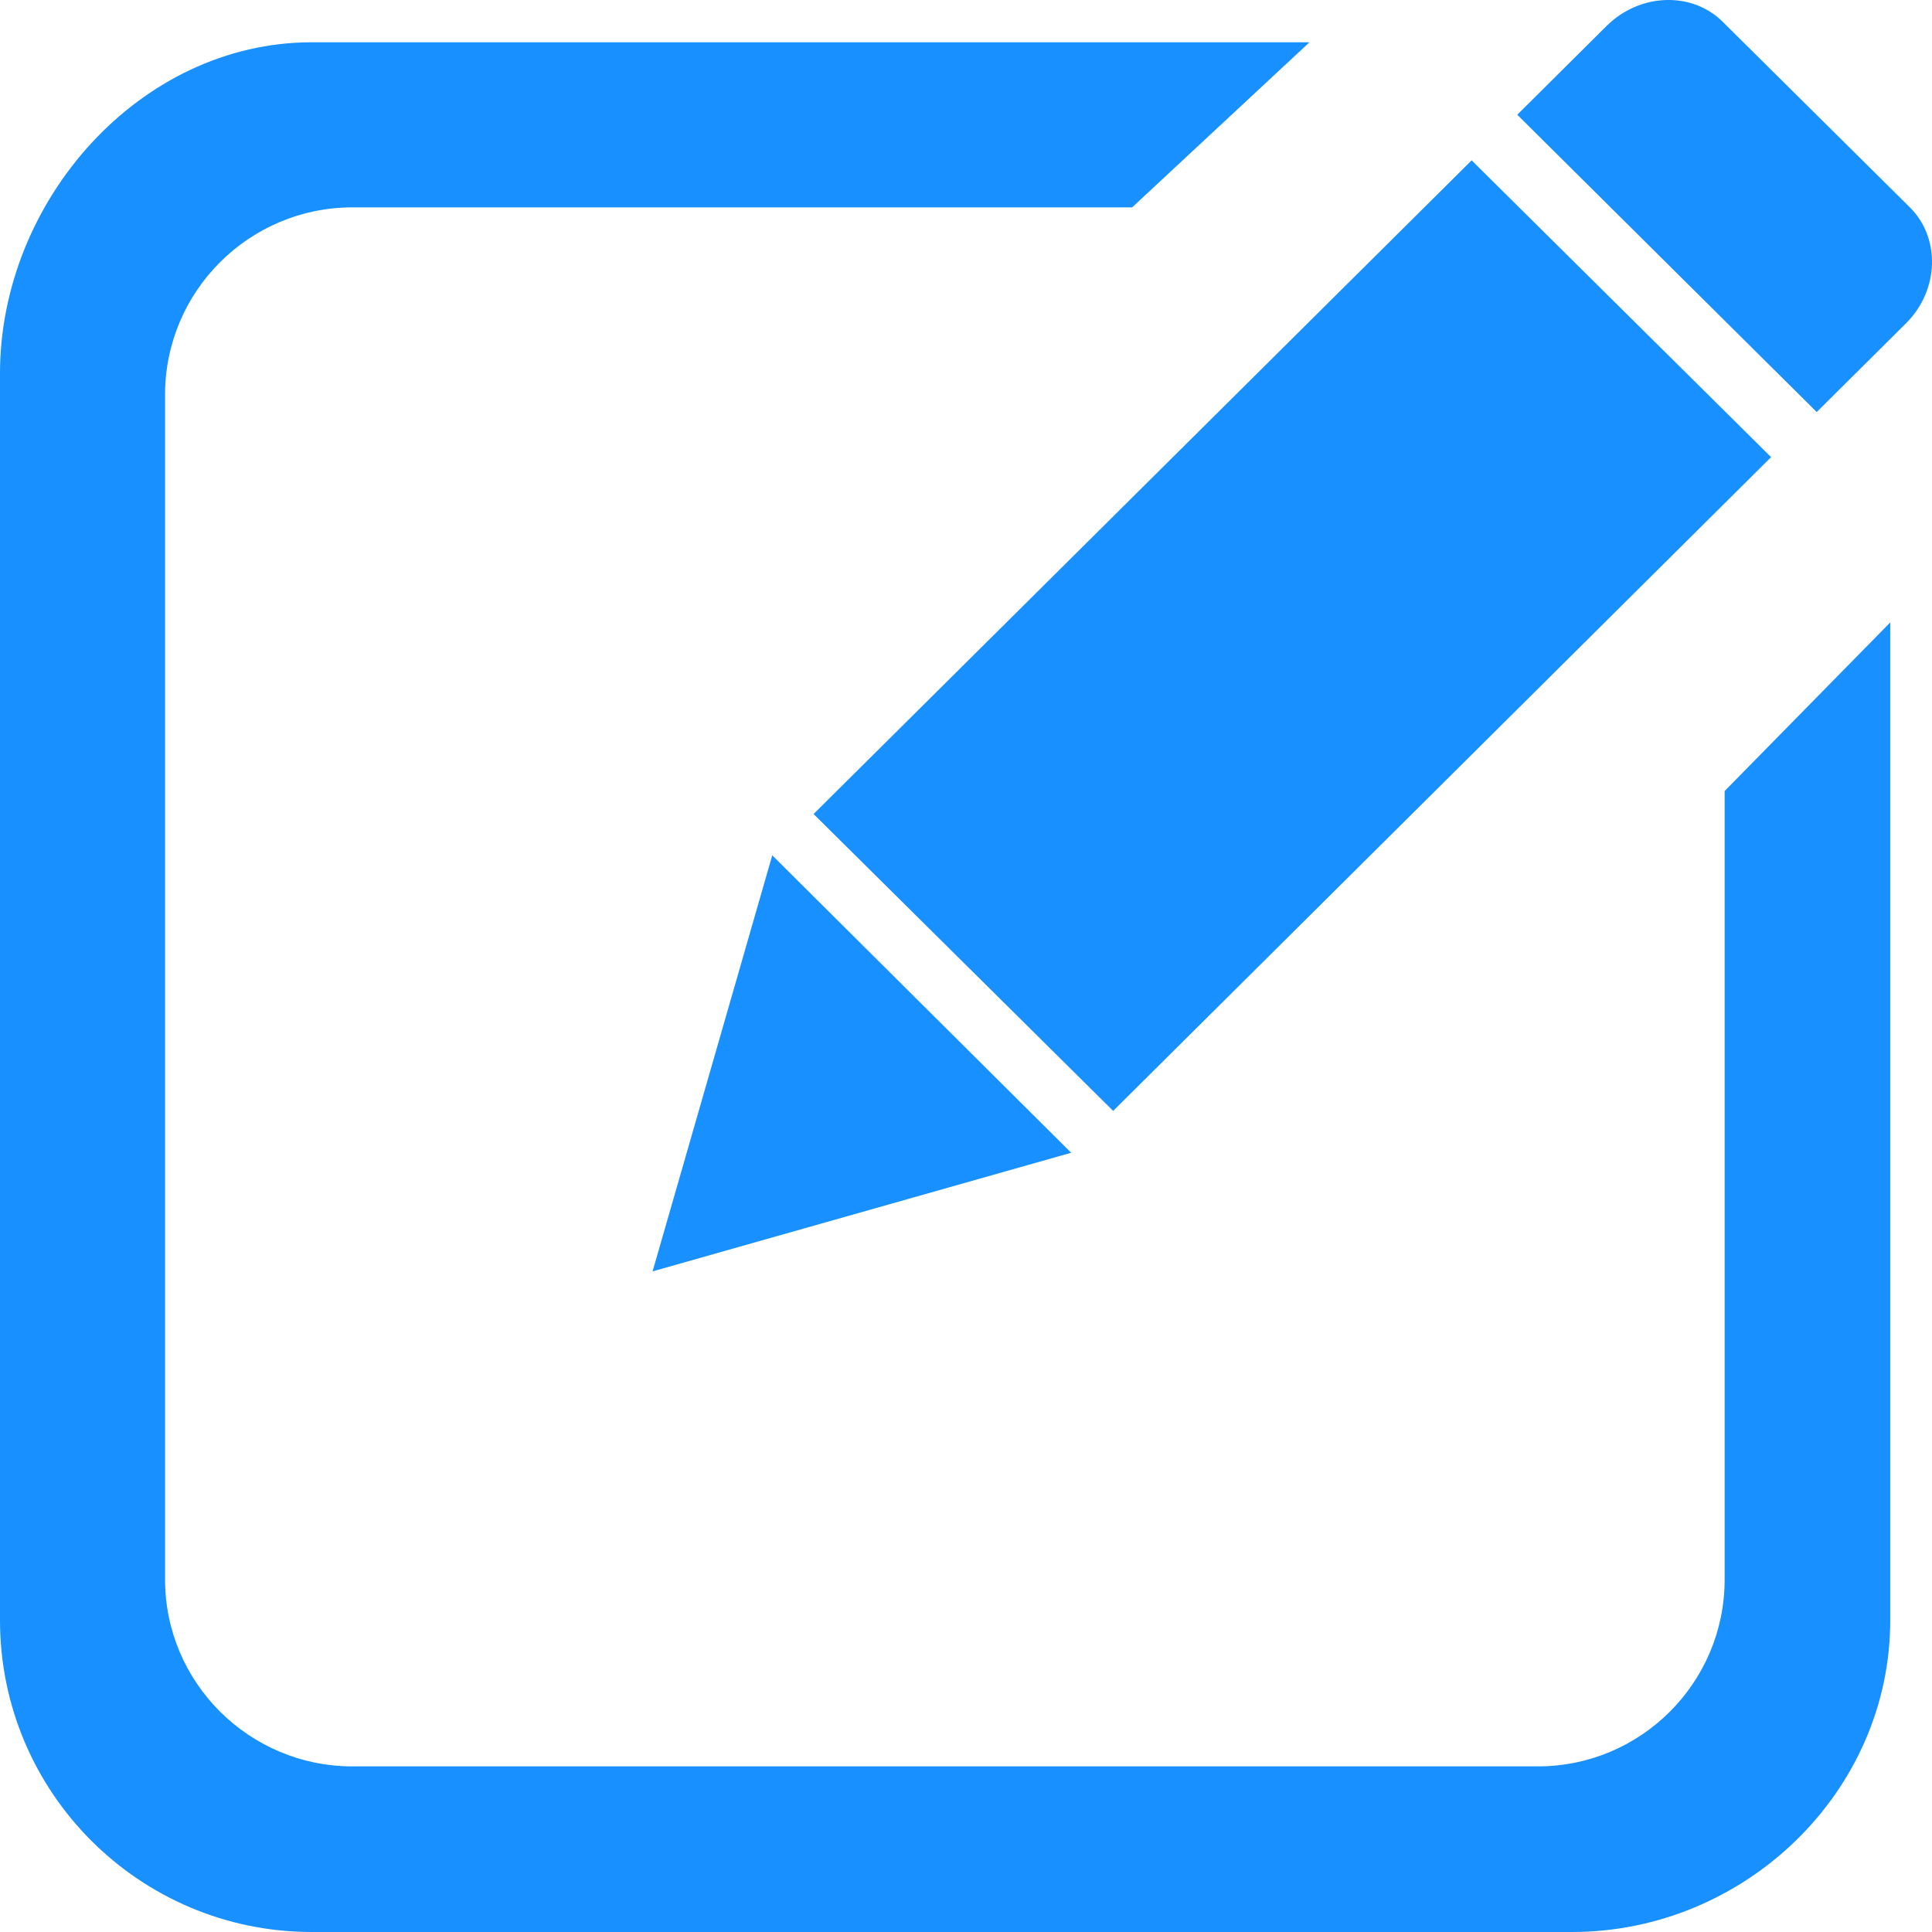 <svg xmlns="http://www.w3.org/2000/svg" xmlns:xlink="http://www.w3.org/1999/xlink" fill="none" version="1.1" width="18" height="18" viewBox="0 0 18 18"><g><path d="M3.283,1.932C2.323,1.932,1.538,2.712,1.538,3.677L1.538,14.717C1.538,15.677,2.323,16.457,3.283,16.457L14.328,16.457C15.288,16.457,16.068,15.677,16.068,14.717L16.068,7.37L17.611,5.799L17.611,15.095C17.611,16.7,16.251,18,14.646,18L2.905,18C1.3,18,0,16.7,0,15.095L9.7741e-8,3.479C9.7741e-8,1.874,1.3,0.394,2.905,0.394L12.2,0.394L10.548,1.932L3.283,1.932ZM9.98,10.74L6.08,11.845L7.195,7.969L9.98,10.74ZM10.371,10.35L7.58,7.584L13.711,1.494L16.501,4.259L10.371,10.35ZM17.761,3.009L16.926,3.839L14.136,1.069L14.971,0.239C15.281,-0.066,15.766,-0.081,16.051,0.204L17.796,1.934C18.081,2.219,18.066,2.704,17.761,3.009Z" fill="#1890FF" fill-opacity="1"/></g></svg>